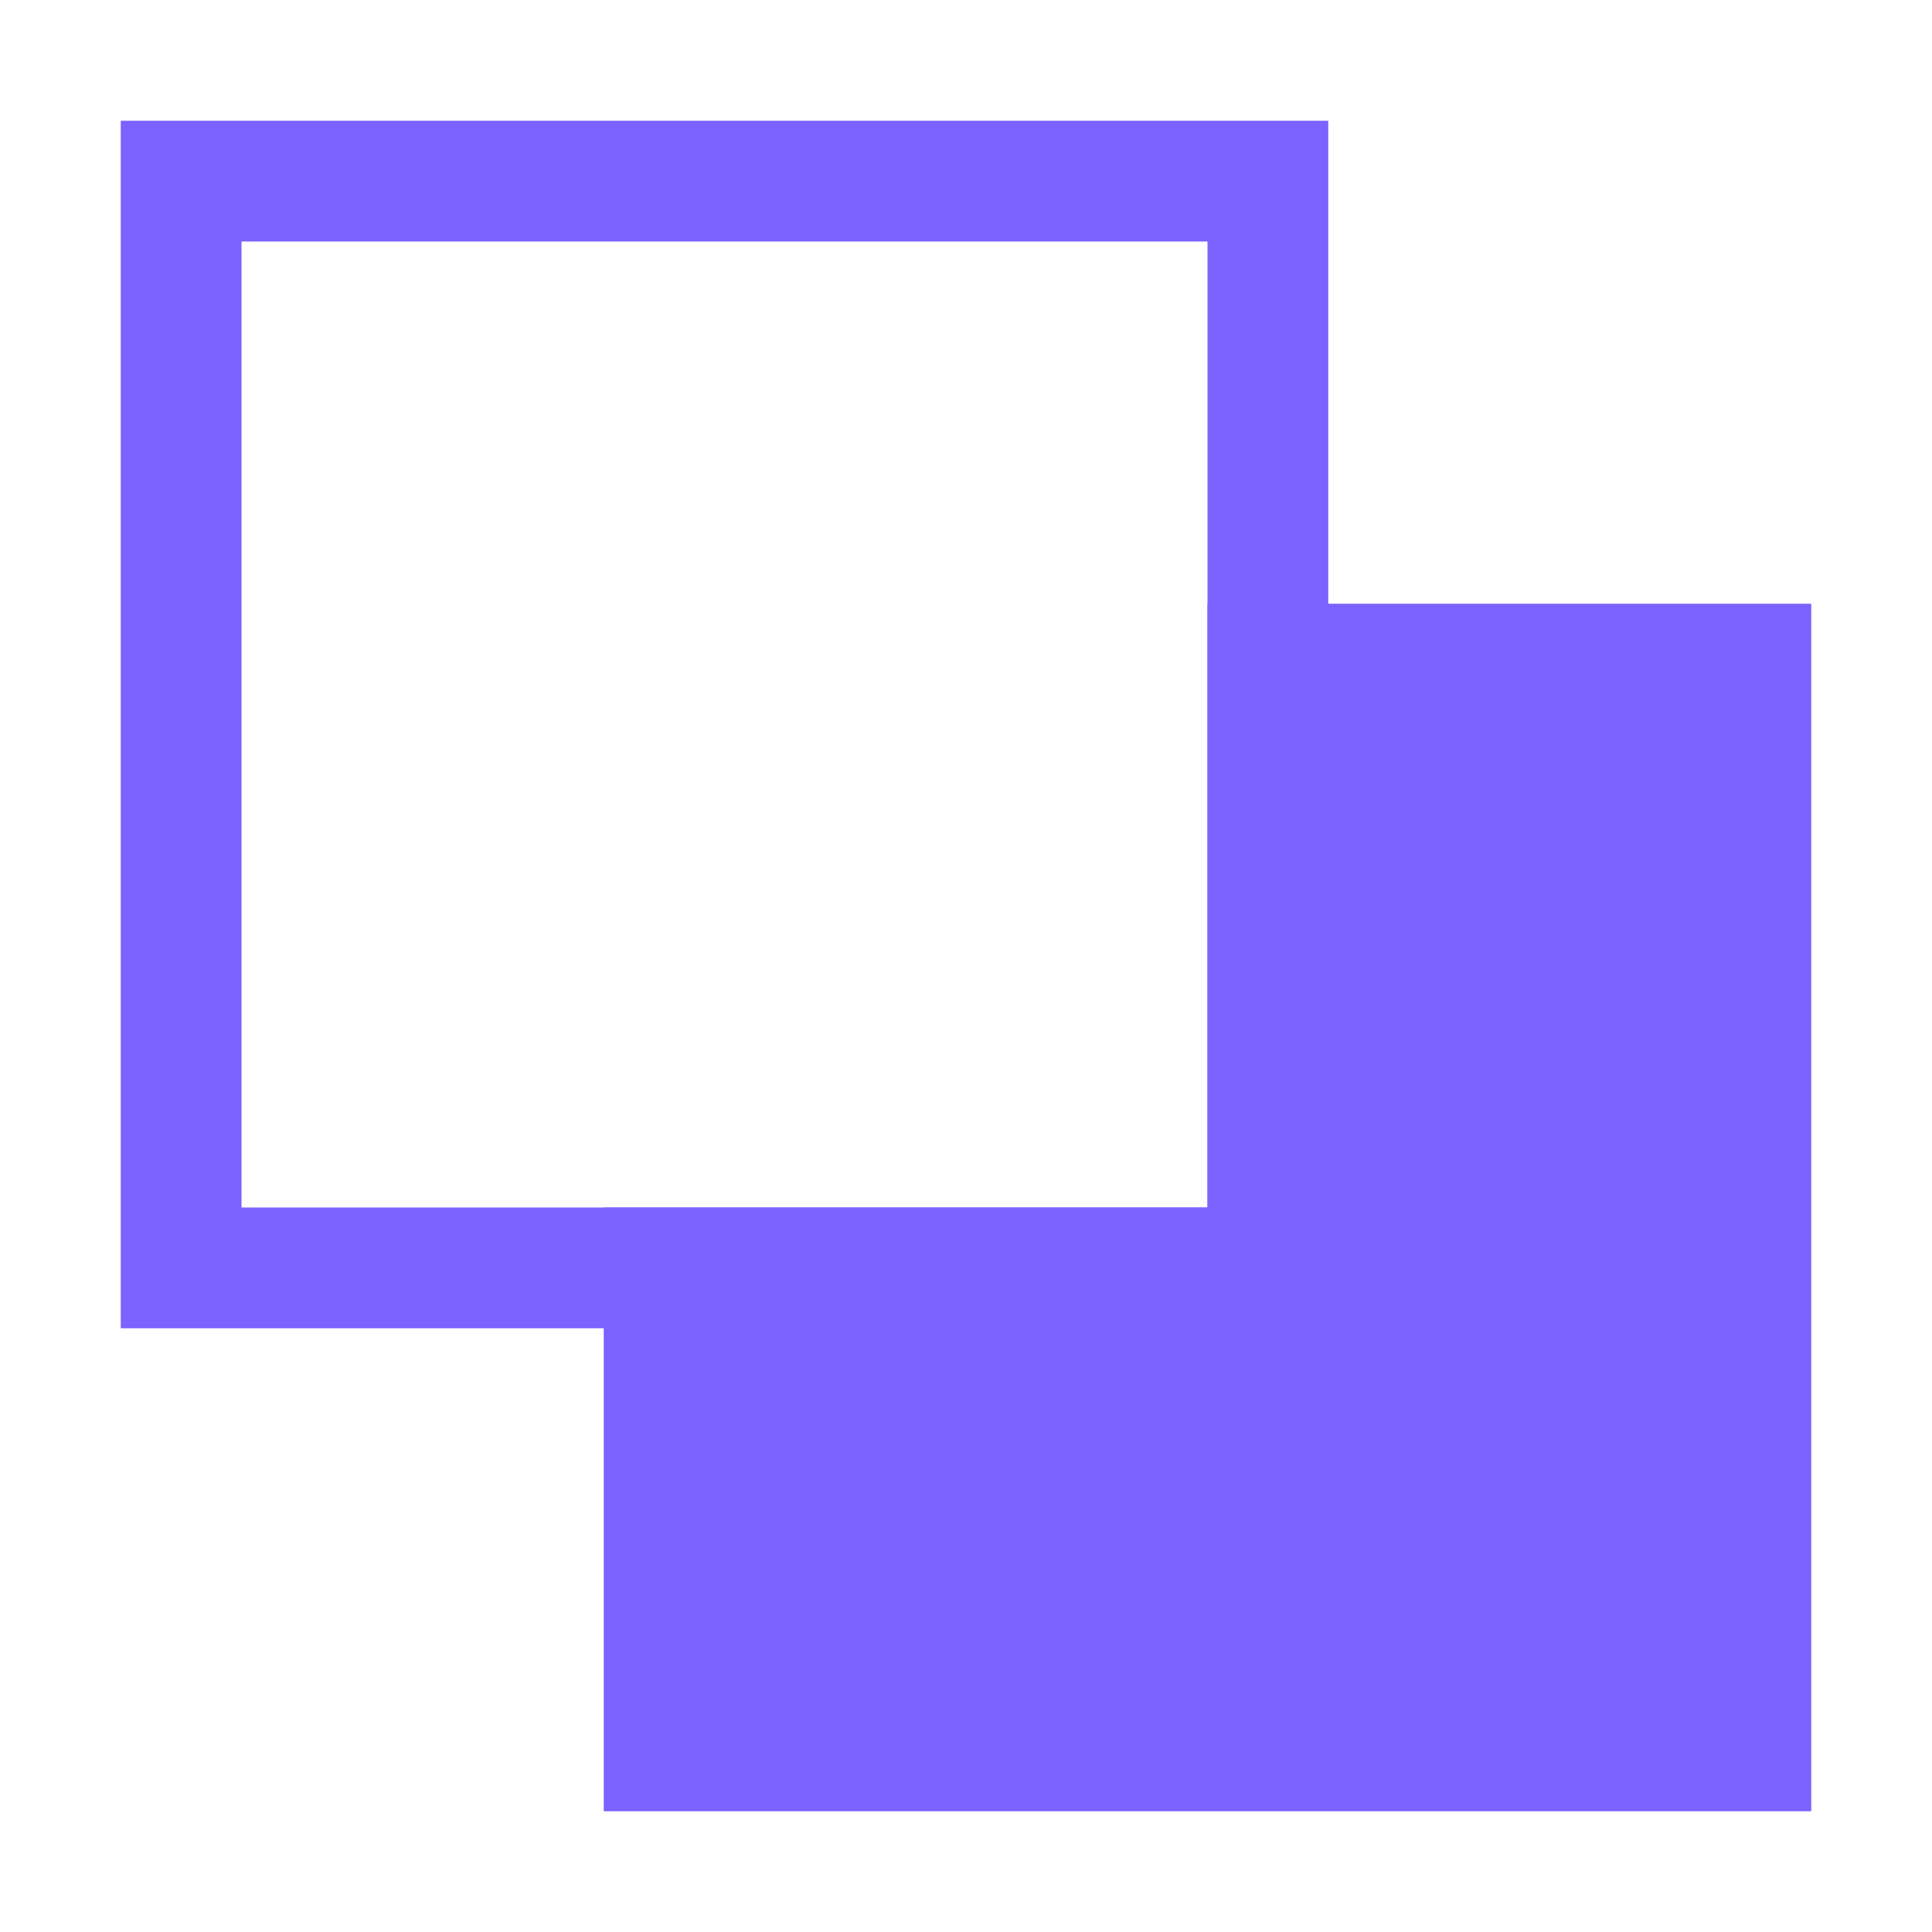 <svg width="16" height="16" viewBox="0 0 16 16" fill="none" xmlns="http://www.w3.org/2000/svg">
<path fill-rule="evenodd" clip-rule="evenodd" d="M5 10V15H15V5H10V10H5Z" fill="#7C62FF"/>
<path fill-rule="evenodd" clip-rule="evenodd" d="M11 1H1V11H11V1ZM10 2H2V10H10V2Z" fill="#7C62FF"/>
</svg>
